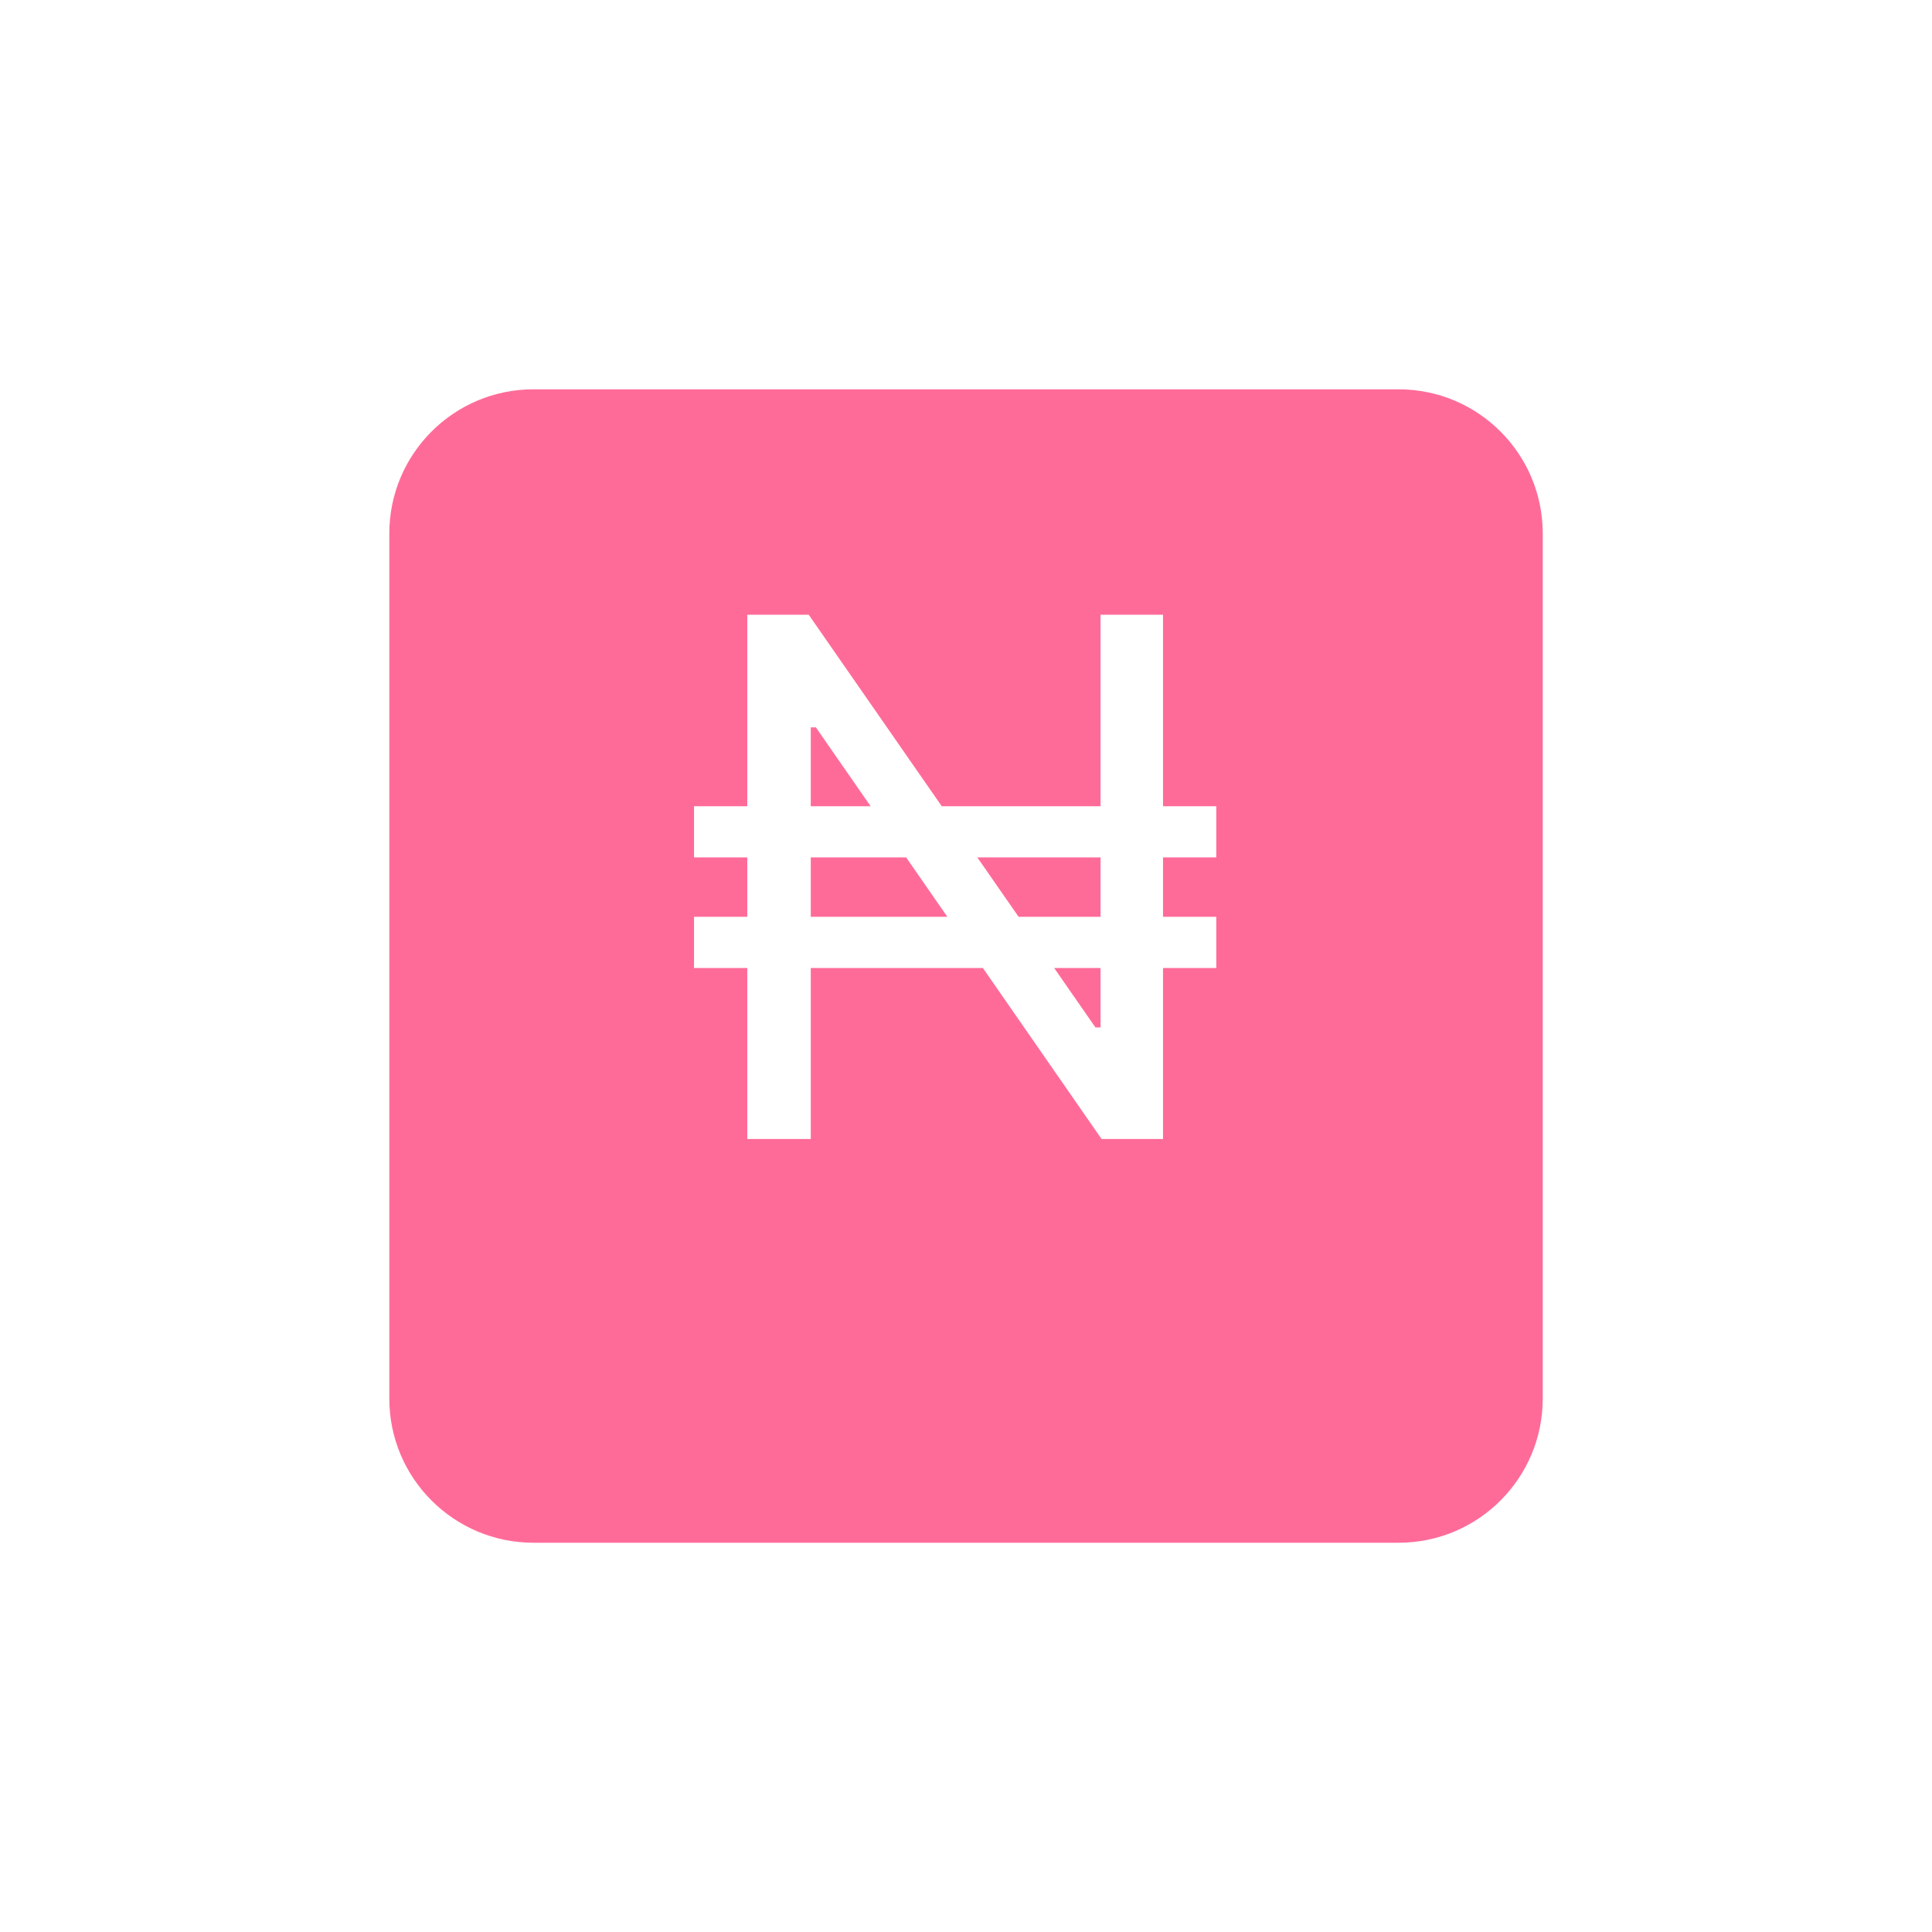 <svg width="134" height="134" viewBox="0 0 134 134" fill="none" xmlns="http://www.w3.org/2000/svg">
<g filter="url(#filter0_d_23_8)">
<path d="M97.002 21.002H37.002C31.479 21.002 27.002 25.479 27.002 31.002V91.002C27.002 96.525 31.479 101.002 37.002 101.002H97.002C102.525 101.002 107.002 96.525 107.002 91.002V31.002C107.002 25.479 102.525 21.002 97.002 21.002Z" fill="#FF6B99"/>
</g>
<path d="M84.358 55.918V59.469H48.136V55.918H84.358ZM84.358 63.588V67.139H48.136V63.588H84.358ZM80.665 42.636V79H76.403L56.588 50.449H56.233V79H51.83V42.636H56.091L75.977 71.258H76.332V42.636H80.665Z" fill="white"/>
<defs>
<filter id="filter0_d_23_8" x="9.002" y="9.002" width="116" height="116" filterUnits="userSpaceOnUse" color-interpolation-filters="sRGB">
<feFlood flood-opacity="0" result="BackgroundImageFix"/>
<feColorMatrix in="SourceAlpha" type="matrix" values="0 0 0 0 0 0 0 0 0 0 0 0 0 0 0 0 0 0 127 0" result="hardAlpha"/>
<feOffset dy="6"/>
<feGaussianBlur stdDeviation="9"/>
<feColorMatrix type="matrix" values="0 0 0 0 1 0 0 0 0 0.42 0 0 0 0 0.6 0 0 0 0.349 0"/>
<feBlend mode="normal" in2="BackgroundImageFix" result="effect1_dropShadow_23_8"/>
<feBlend mode="normal" in="SourceGraphic" in2="effect1_dropShadow_23_8" result="shape"/>
</filter>
</defs>
</svg>
